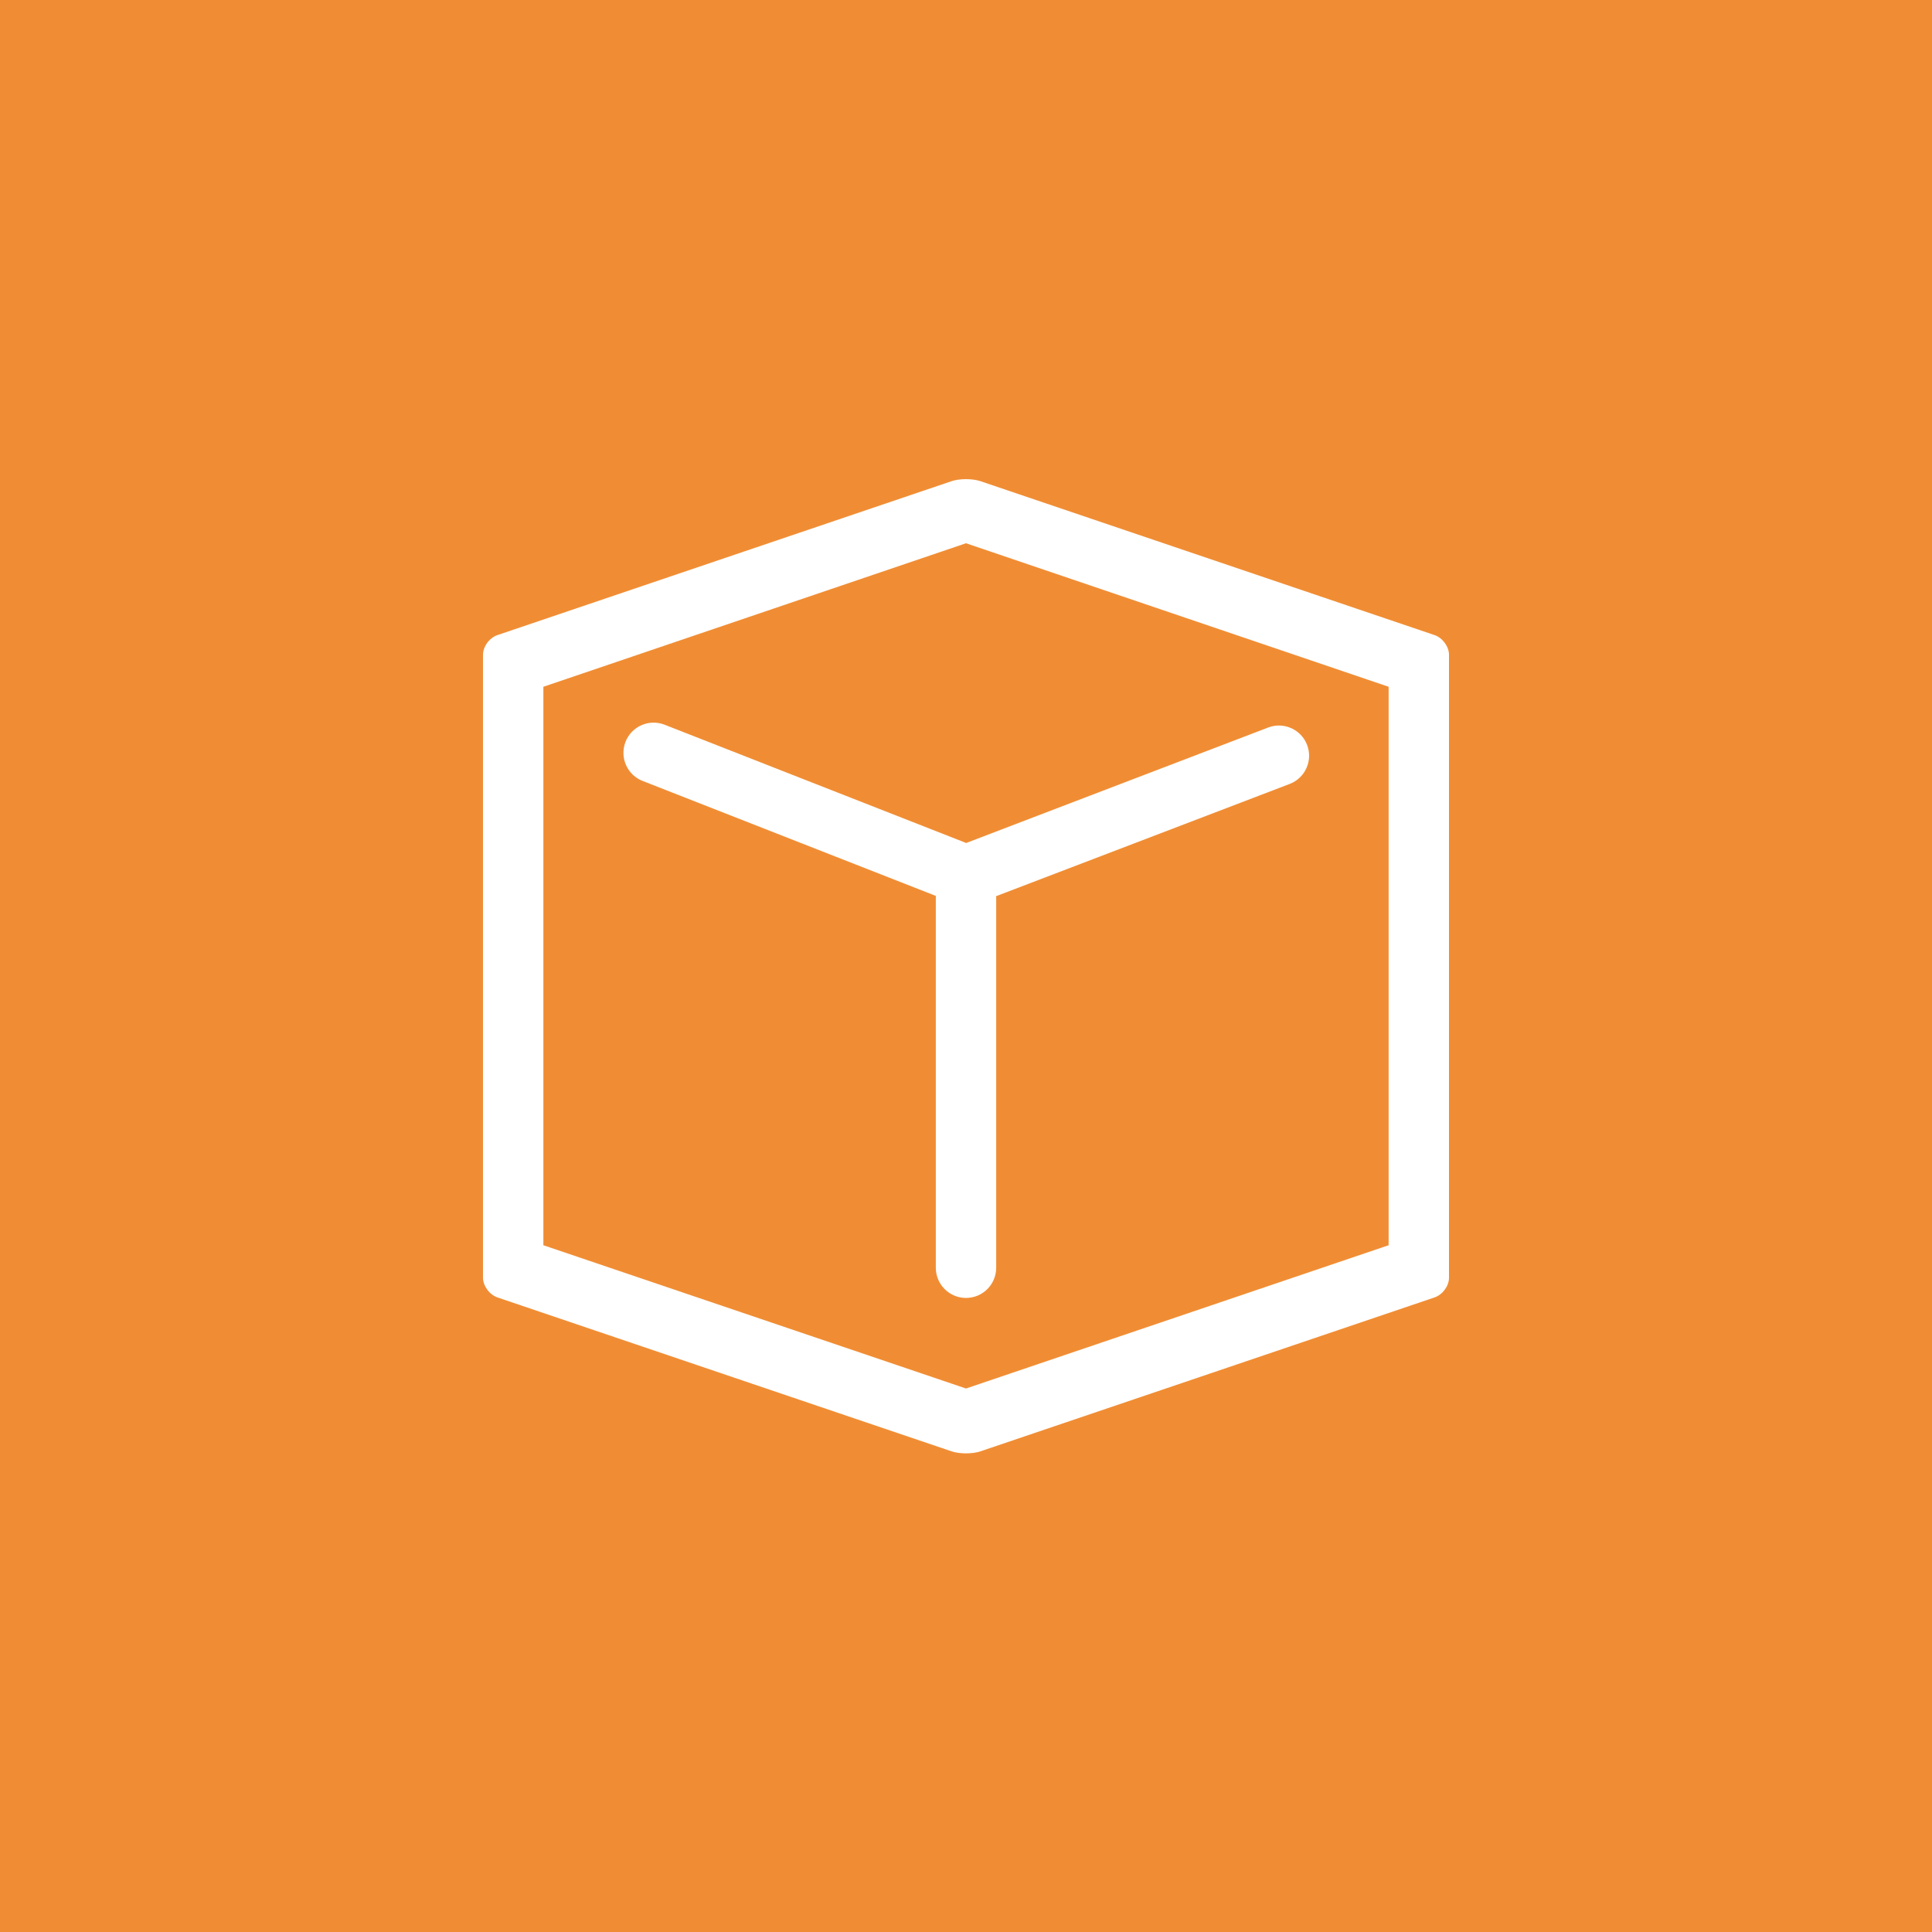 <?xml version="1.0" encoding="UTF-8" standalone="no"?>
<svg width="64px" height="64px" viewBox="0 0 64 64" version="1.1" xmlns="http://www.w3.org/2000/svg" xmlns:xlink="http://www.w3.org/1999/xlink" xmlns:sketch="http://www.bohemiancoding.com/sketch/ns">
    <!-- Generator: Sketch 3.3.3 (12072) - http://www.bohemiancoding.com/sketch -->
    <title>module-extensionmanager</title>
    <desc>Created with Sketch.</desc>
    <defs></defs>
    <g id="modules" stroke="none" stroke-width="1" fill="none" fill-rule="evenodd" sketch:type="MSPage">
        <g id="module-extensionmanager" sketch:type="MSLayerGroup">
            <g id="Background" fill="#F08D34" sketch:type="MSShapeGroup">
                <rect id="Rectangle-path" x="0" y="0" width="64" height="64"></rect>
            </g>
            <path d="M32.006,27.925 L42.015,24.098 C42.532,23.904 43.108,24.166 43.302,24.683 C43.496,25.2 43.234,25.777 42.717,25.971 L33,29.686 L33,29.686 L33,41.996 C33,42.549 32.552,42.996 32,42.996 C31.448,42.996 31,42.549 31,41.996 L31,29.678 L21.301,25.875 C20.784,25.681 20.522,25.105 20.716,24.587 C20.91,24.07 21.486,23.808 22.003,24.002 L32.006,27.925 Z M32.479,15.94 C32.214,15.85 31.786,15.85 31.521,15.94 L16.479,21.038 C16.214,21.127 16,21.414 16,21.692 L16,42.325 C16,42.596 16.214,42.889 16.479,42.979 L31.521,48.077 C31.786,48.167 32.214,48.167 32.479,48.077 L47.521,42.979 C47.786,42.889 48,42.603 48,42.325 L48,21.692 C48,21.42 47.786,21.127 47.521,21.038 L32.479,15.94 Z M32,17.996 L18,22.75 L18,41.25 L32,45.996 L46,41.25 L46,22.75 L32,17.996 Z" id="Icon" fill="#FFFFFF" sketch:type="MSShapeGroup"></path>
        </g>
        <g id="actions-system-extension" sketch:type="MSLayerGroup" transform="translate(16, 35)"></g>
    </g>
</svg>